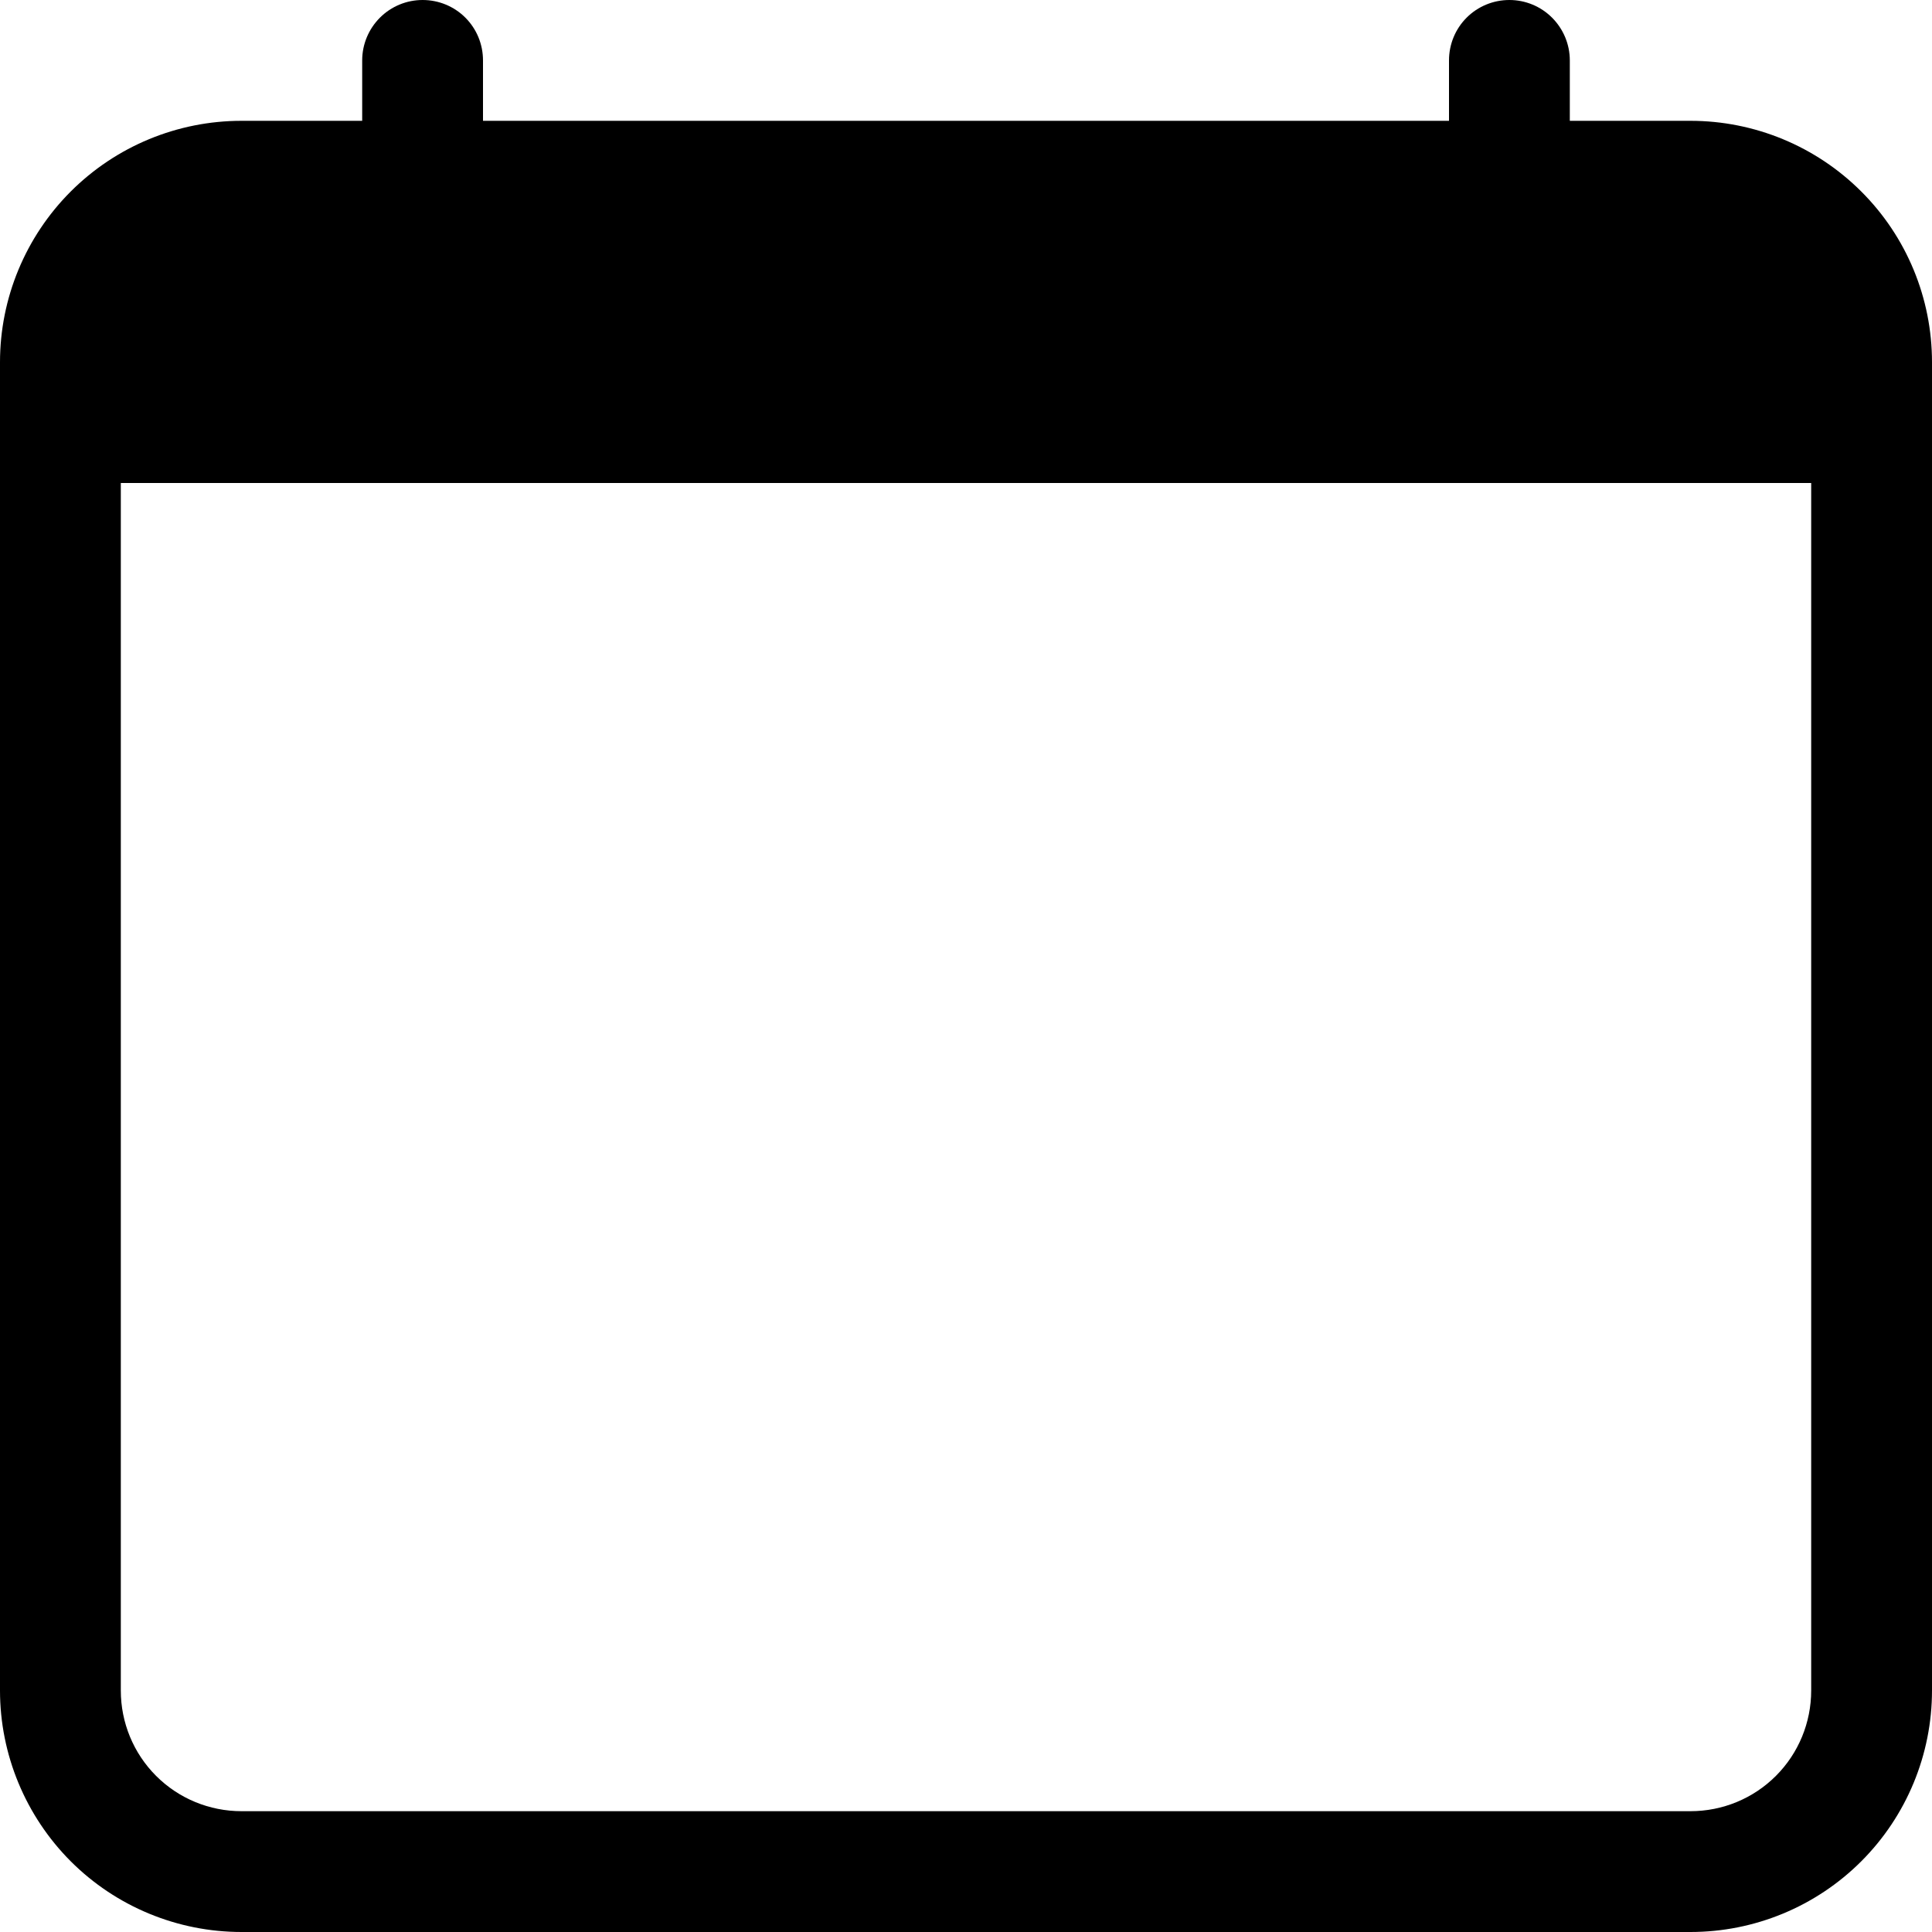 <svg width="15" height="15" viewBox="0 0 15 15" fill="none" xmlns="http://www.w3.org/2000/svg">
<path d="M3.281 0C3.406 0 3.525 0.049 3.613 0.137C3.701 0.225 3.75 0.344 3.75 0.469V0.938H11.25V0.469C11.25 0.344 11.299 0.225 11.387 0.137C11.475 0.049 11.594 0 11.719 0C11.843 0 11.962 0.049 12.05 0.137C12.138 0.225 12.188 0.344 12.188 0.469V0.938H13.125C13.622 0.938 14.099 1.135 14.451 1.487C14.803 1.838 15 2.315 15 2.812V13.125C15 13.622 14.803 14.099 14.451 14.451C14.099 14.803 13.622 15 13.125 15H1.875C1.378 15 0.901 14.803 0.549 14.451C0.198 14.099 0 13.622 0 13.125V2.812C0 2.315 0.198 1.838 0.549 1.487C0.901 1.135 1.378 0.938 1.875 0.938H2.812V0.469C2.812 0.344 2.862 0.225 2.95 0.137C3.038 0.049 3.157 0 3.281 0V0ZM0.938 3.75V13.125C0.938 13.374 1.036 13.612 1.212 13.788C1.388 13.964 1.626 14.062 1.875 14.062H13.125C13.374 14.062 13.612 13.964 13.788 13.788C13.964 13.612 14.062 13.374 14.062 13.125V3.75H0.938Z" fill="black"/>
</svg>
